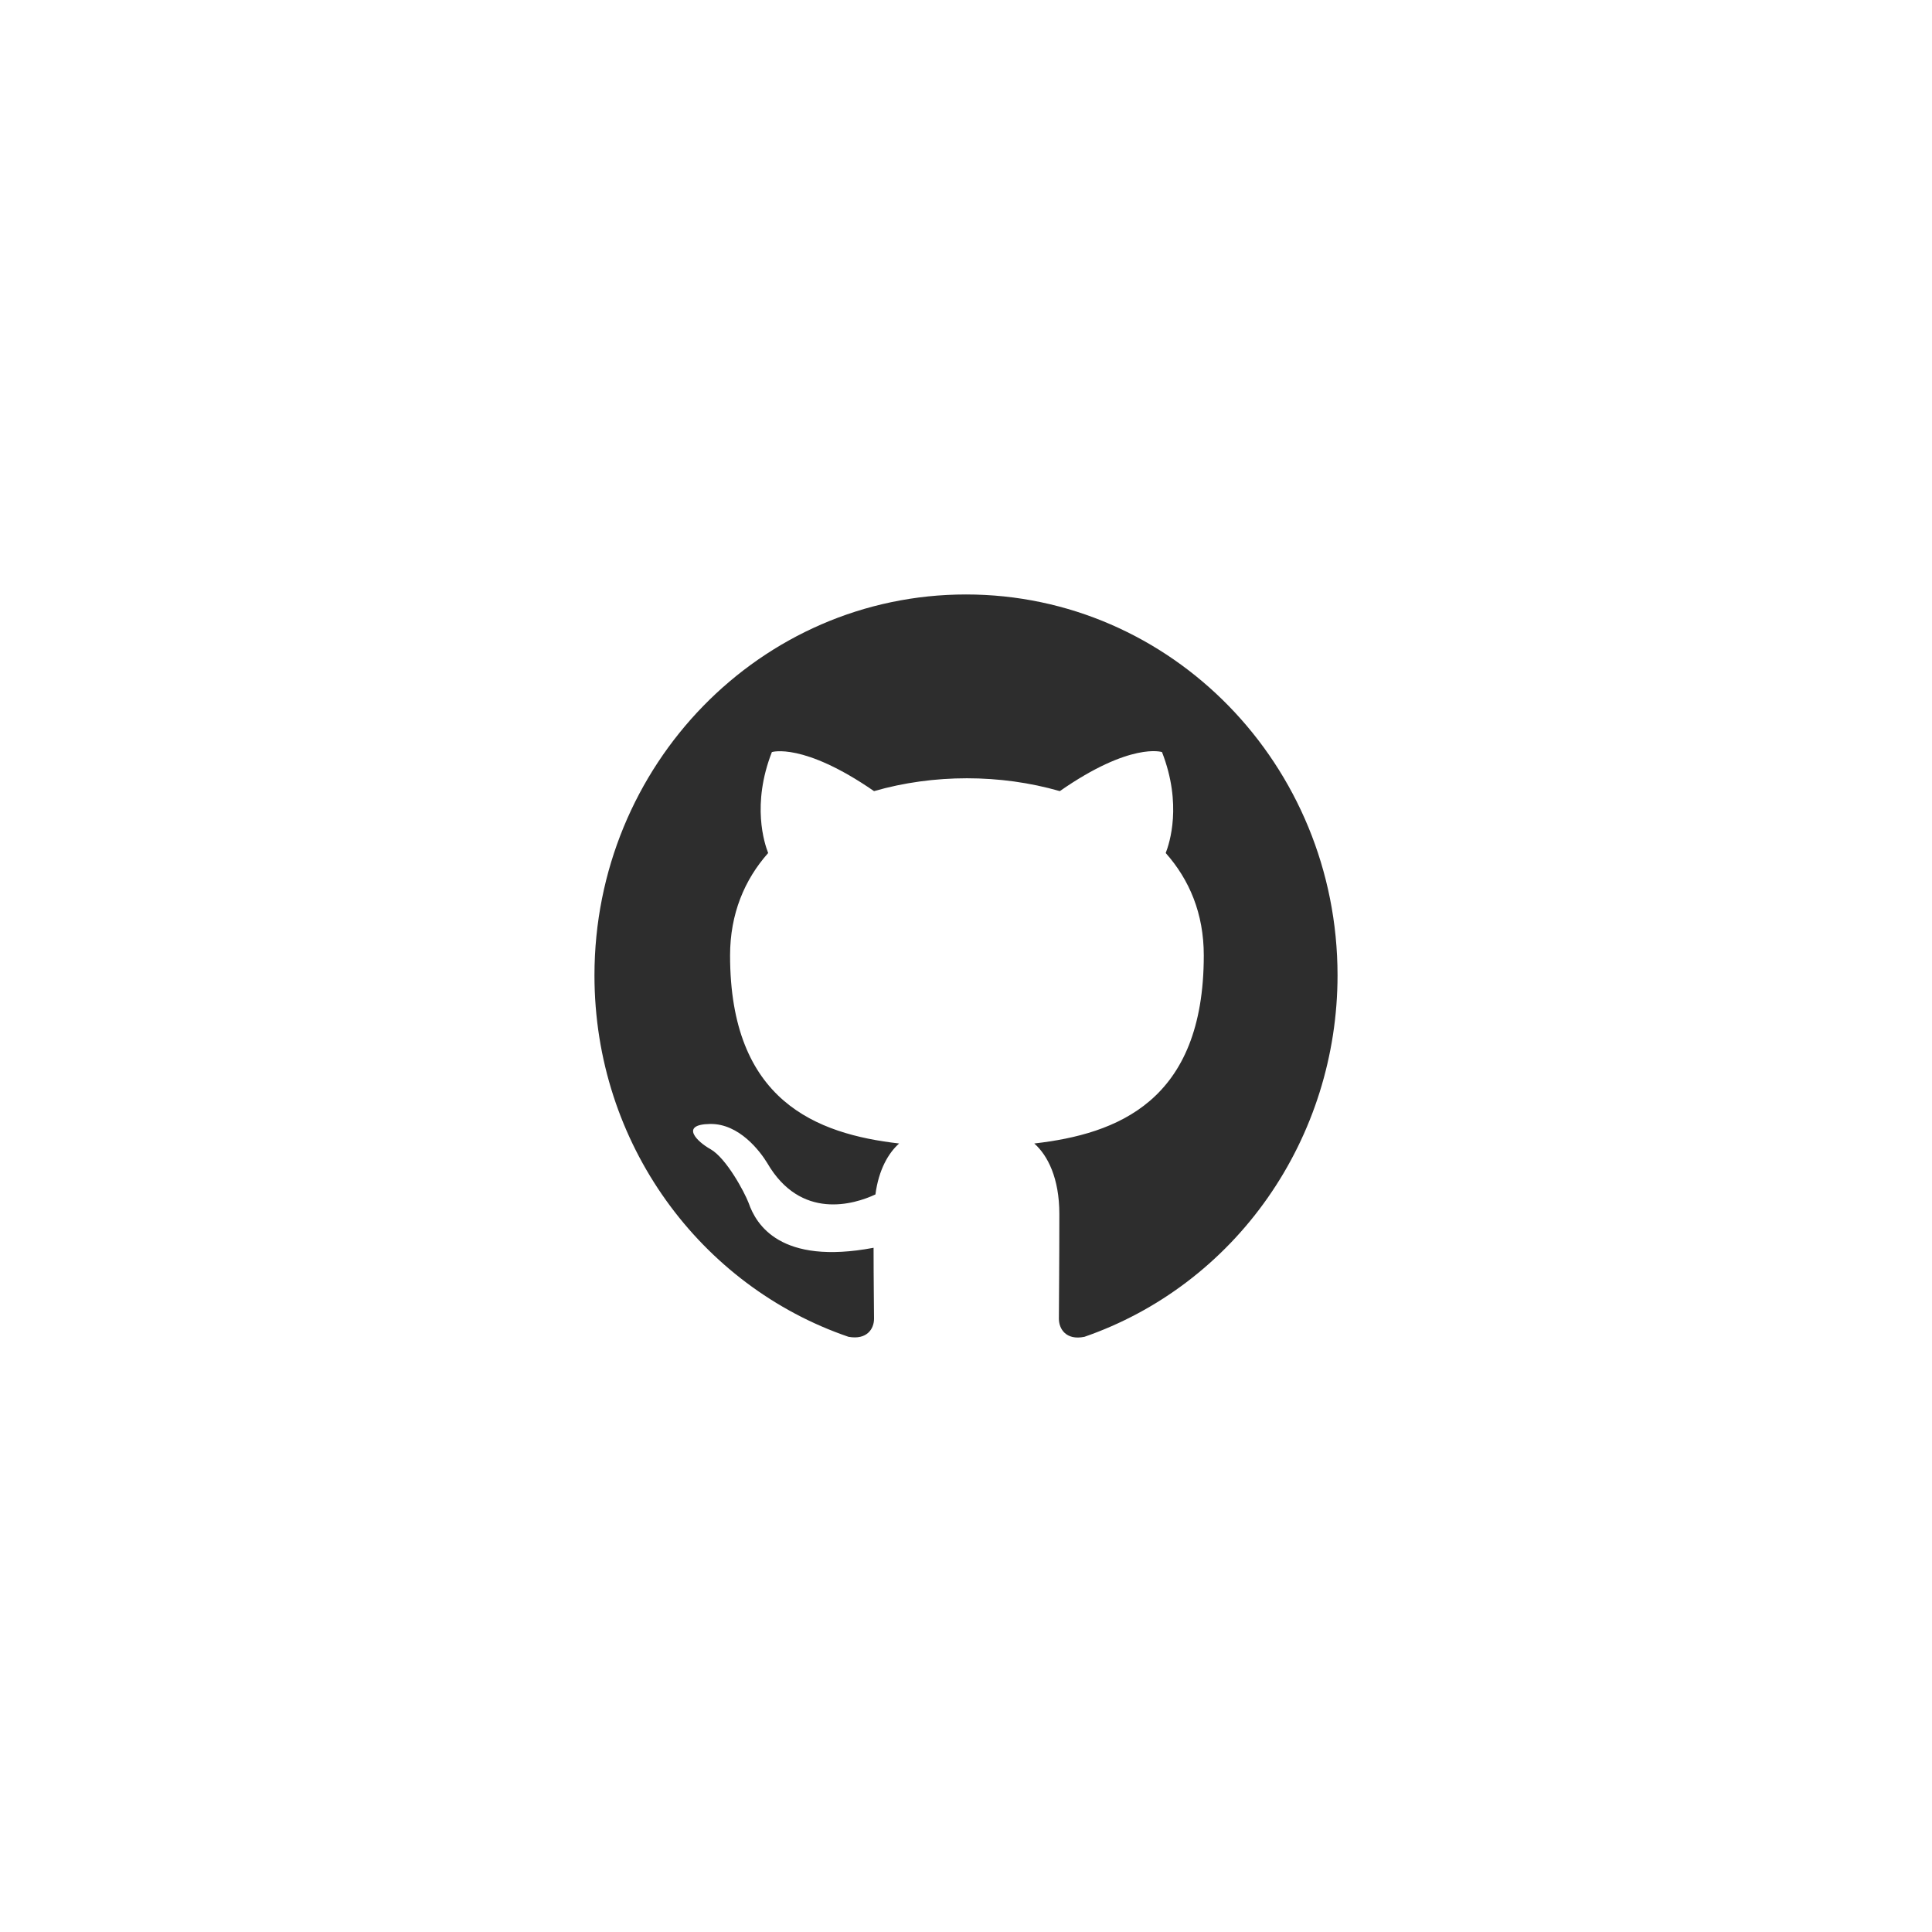 <svg width="130" height="130" viewBox="0 0 130 130" fill="none" xmlns="http://www.w3.org/2000/svg">
<g filter="url(#filter0_d_147_247)">
<path fill-rule="evenodd" clip-rule="evenodd" d="M65 24C51.188 24 40 35.471 40 49.632C40 60.975 47.156 70.555 57.094 73.951C58.344 74.175 58.812 73.406 58.812 72.734C58.812 72.125 58.781 70.106 58.781 67.96C52.5 69.145 50.875 66.389 50.375 64.948C50.094 64.211 48.875 61.936 47.812 61.327C46.938 60.846 45.688 59.661 47.781 59.629C49.75 59.597 51.156 61.487 51.625 62.256C53.875 66.133 57.469 65.044 58.906 64.371C59.125 62.705 59.781 61.583 60.5 60.943C54.938 60.302 49.125 58.091 49.125 48.287C49.125 45.499 50.094 43.192 51.688 41.398C51.438 40.757 50.562 38.13 51.938 34.605C51.938 34.605 54.031 33.932 58.812 37.233C60.812 36.656 62.938 36.368 65.062 36.368C67.188 36.368 69.312 36.656 71.312 37.233C76.094 33.901 78.188 34.605 78.188 34.605C79.562 38.13 78.688 40.757 78.438 41.398C80.031 43.192 81 45.467 81 48.287C81 58.123 75.156 60.302 69.594 60.943C70.5 61.744 71.281 63.282 71.281 65.685C71.281 69.113 71.25 71.868 71.25 72.734C71.25 73.406 71.719 74.207 72.969 73.951C77.932 72.233 82.244 68.963 85.299 64.6C88.355 60.238 89.999 55.003 90 49.632C90 35.471 78.812 24 65 24Z" fill="#2D2D2D"/>
</g>
<defs>
<filter id="filter0_d_147_247" x="0" y="0" width="130" height="130" filterUnits="userSpaceOnUse" color-interpolation-filters="sRGB">
<feFlood flood-opacity="0" result="BackgroundImageFix"/>
<feColorMatrix in="SourceAlpha" type="matrix" values="0 0 0 0 0 0 0 0 0 0 0 0 0 0 0 0 0 0 127 0" result="hardAlpha"/>
<feOffset dy="16"/>
<feGaussianBlur stdDeviation="20"/>
<feColorMatrix type="matrix" values="0 0 0 0 0.286 0 0 0 0 0.391 0 0 0 0 0.496 0 0 0 0.2 0"/>
<feBlend mode="normal" in2="BackgroundImageFix" result="effect1_dropShadow_147_247"/>
<feBlend mode="normal" in="SourceGraphic" in2="effect1_dropShadow_147_247" result="shape"/>
</filter>
</defs>
</svg>
